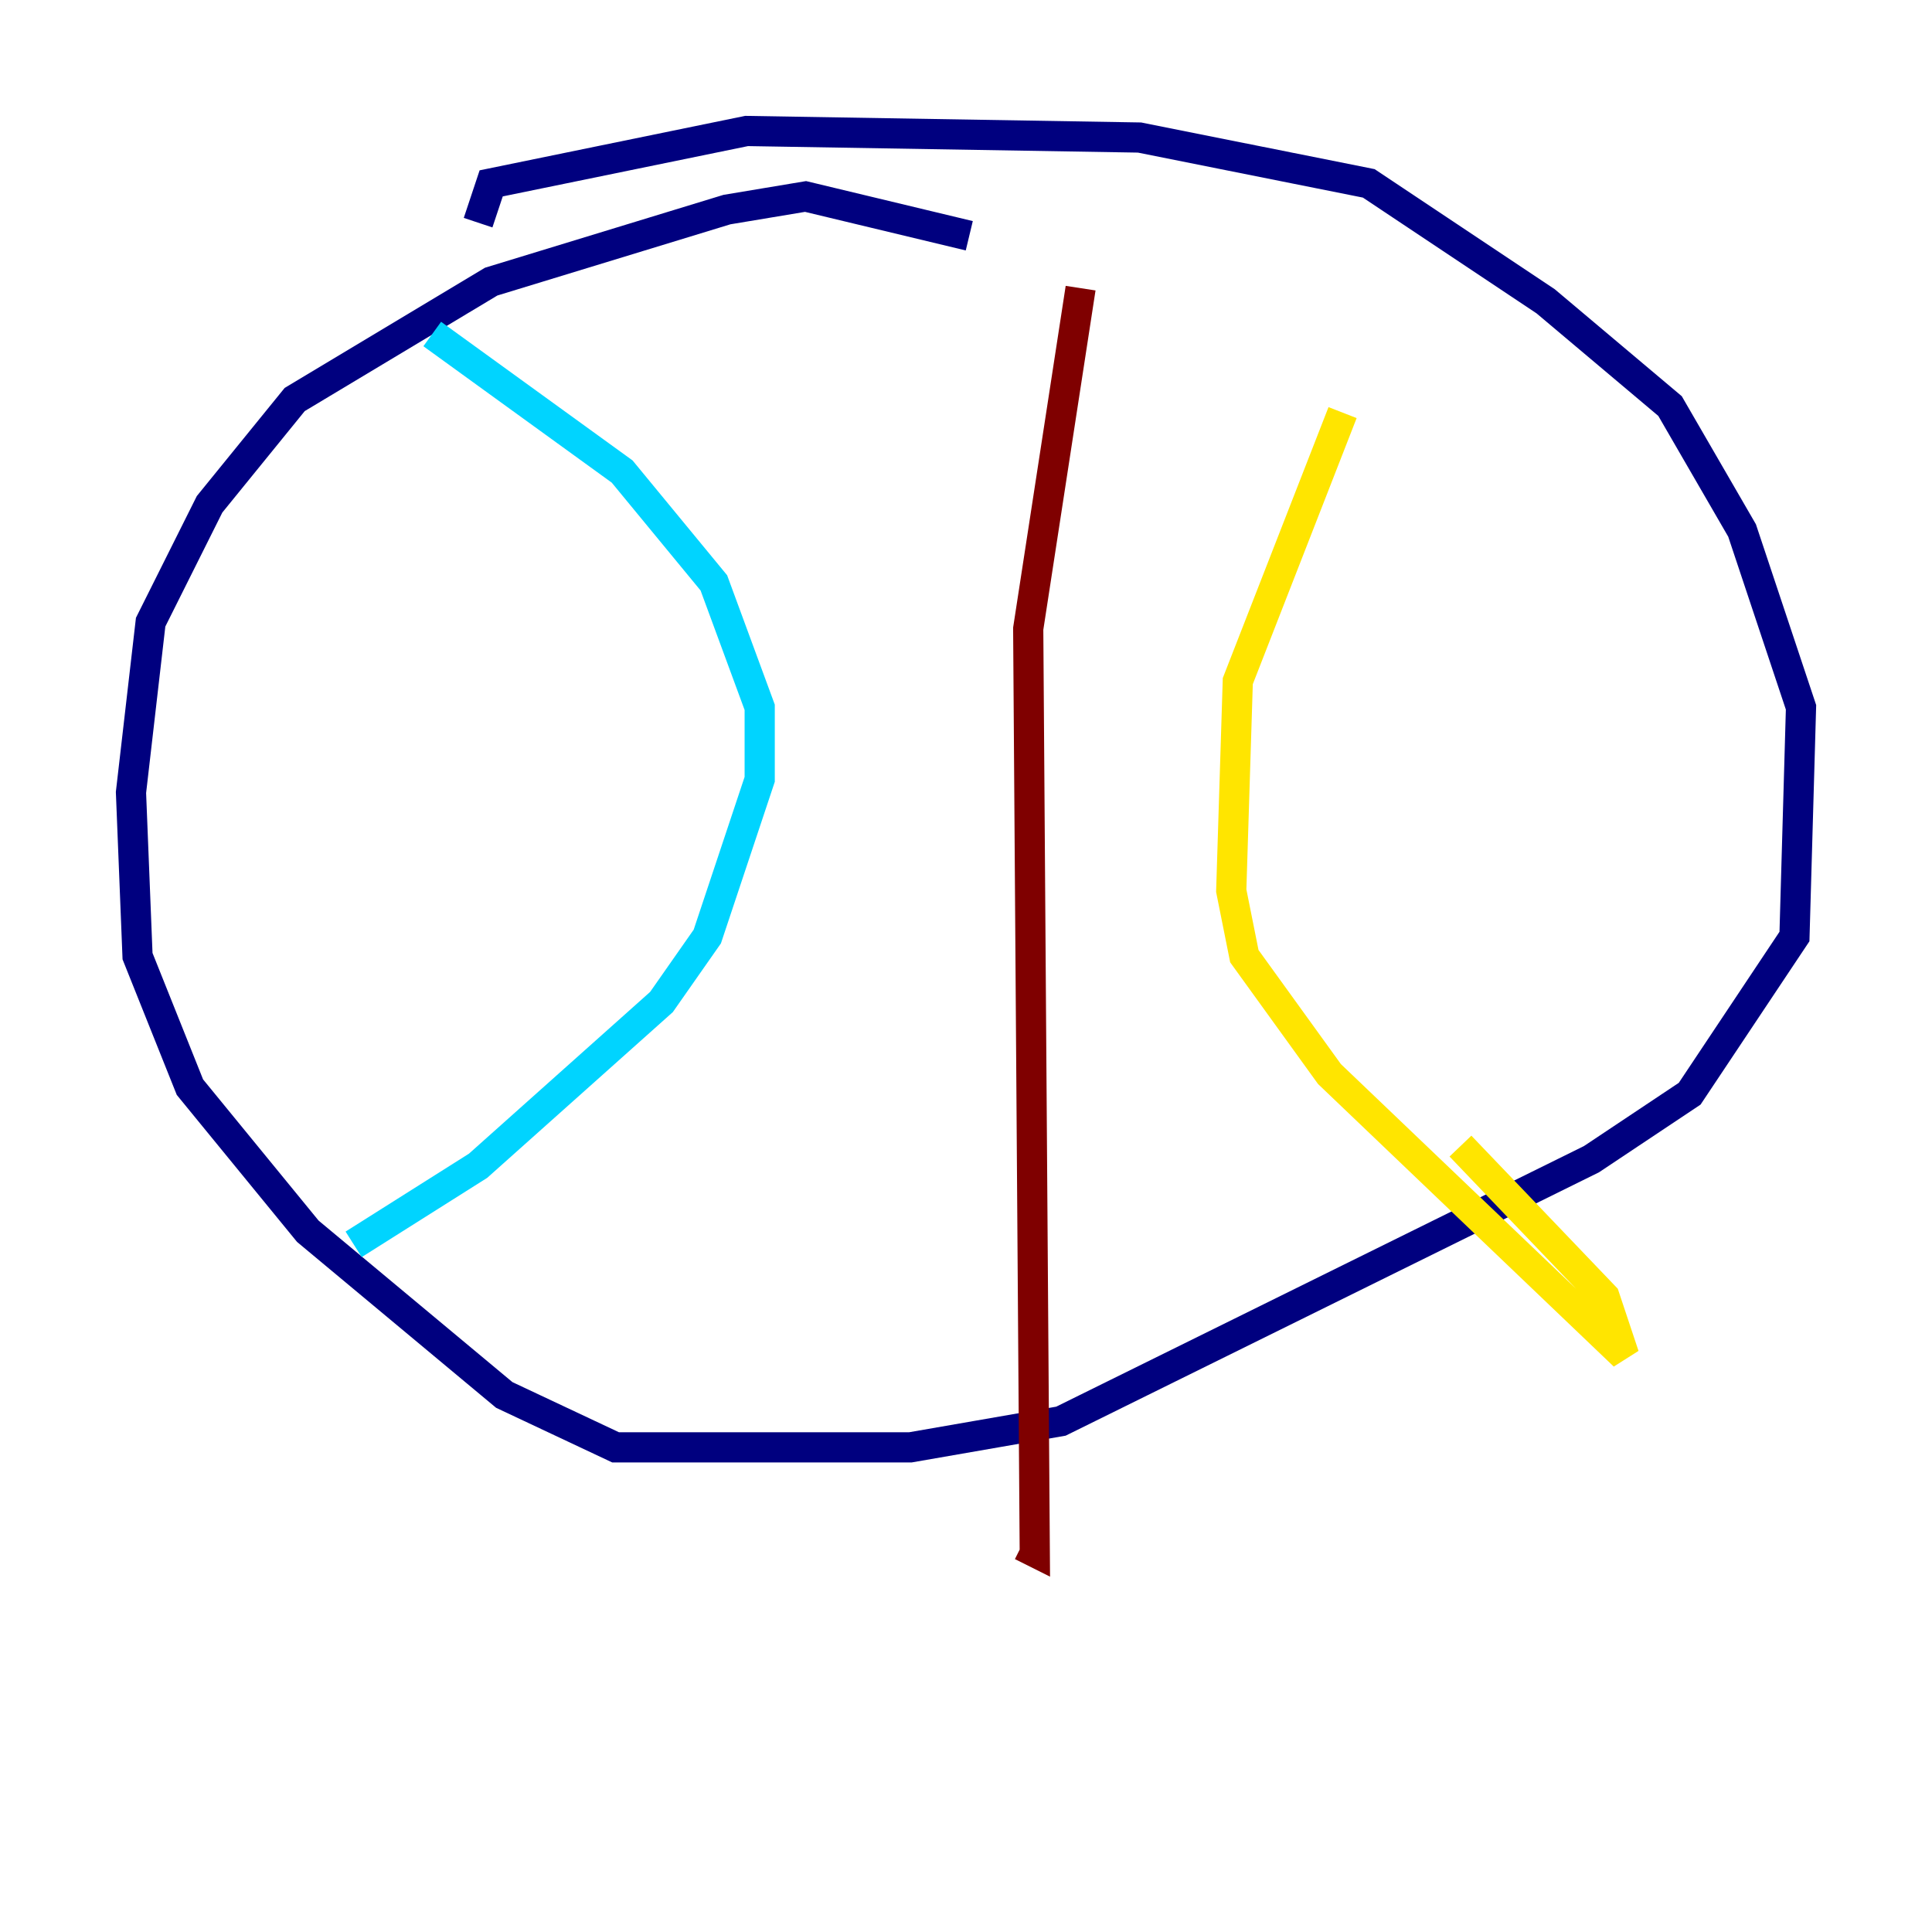 <?xml version="1.0" encoding="utf-8" ?>
<svg baseProfile="tiny" height="128" version="1.2" viewBox="0,0,128,128" width="128" xmlns="http://www.w3.org/2000/svg" xmlns:ev="http://www.w3.org/2001/xml-events" xmlns:xlink="http://www.w3.org/1999/xlink"><defs /><polyline fill="none" points="64.217,15.62 53.37,13.017 48.163,13.885 32.542,18.658 19.525,26.468 13.885,33.41 9.98,41.22 8.678,52.502 9.112,63.349 12.583,72.027 20.393,81.573 33.41,92.42 40.786,95.891 60.312,95.891 70.291,94.156 105.437,76.8 111.946,72.461 118.888,62.047 119.322,46.861 115.417,35.146 110.644,26.902 102.4,19.959 90.685,12.149 75.498,9.112 49.464,8.678 32.542,12.149 31.675,14.752" stroke="#00007f" stroke-width="2" /><polyline fill="none" points="28.637,22.129 41.22,31.241 47.295,38.617 50.332,46.861 50.332,51.634 46.861,62.047 43.824,66.386 31.675,77.234 23.43,82.441" stroke="#00d4ff" stroke-width="2" /><polyline fill="none" points="88.949,27.336 82.007,45.125 81.573,59.01 82.441,63.349 88.081,71.159 107.607,89.817 106.305,85.912 96.759,75.932" stroke="#ffe500" stroke-width="2" /><polyline fill="none" points="71.593,19.091 68.122,41.654 68.556,102.834 67.688,102.4" stroke="#7f0000" stroke-width="2" /></svg>